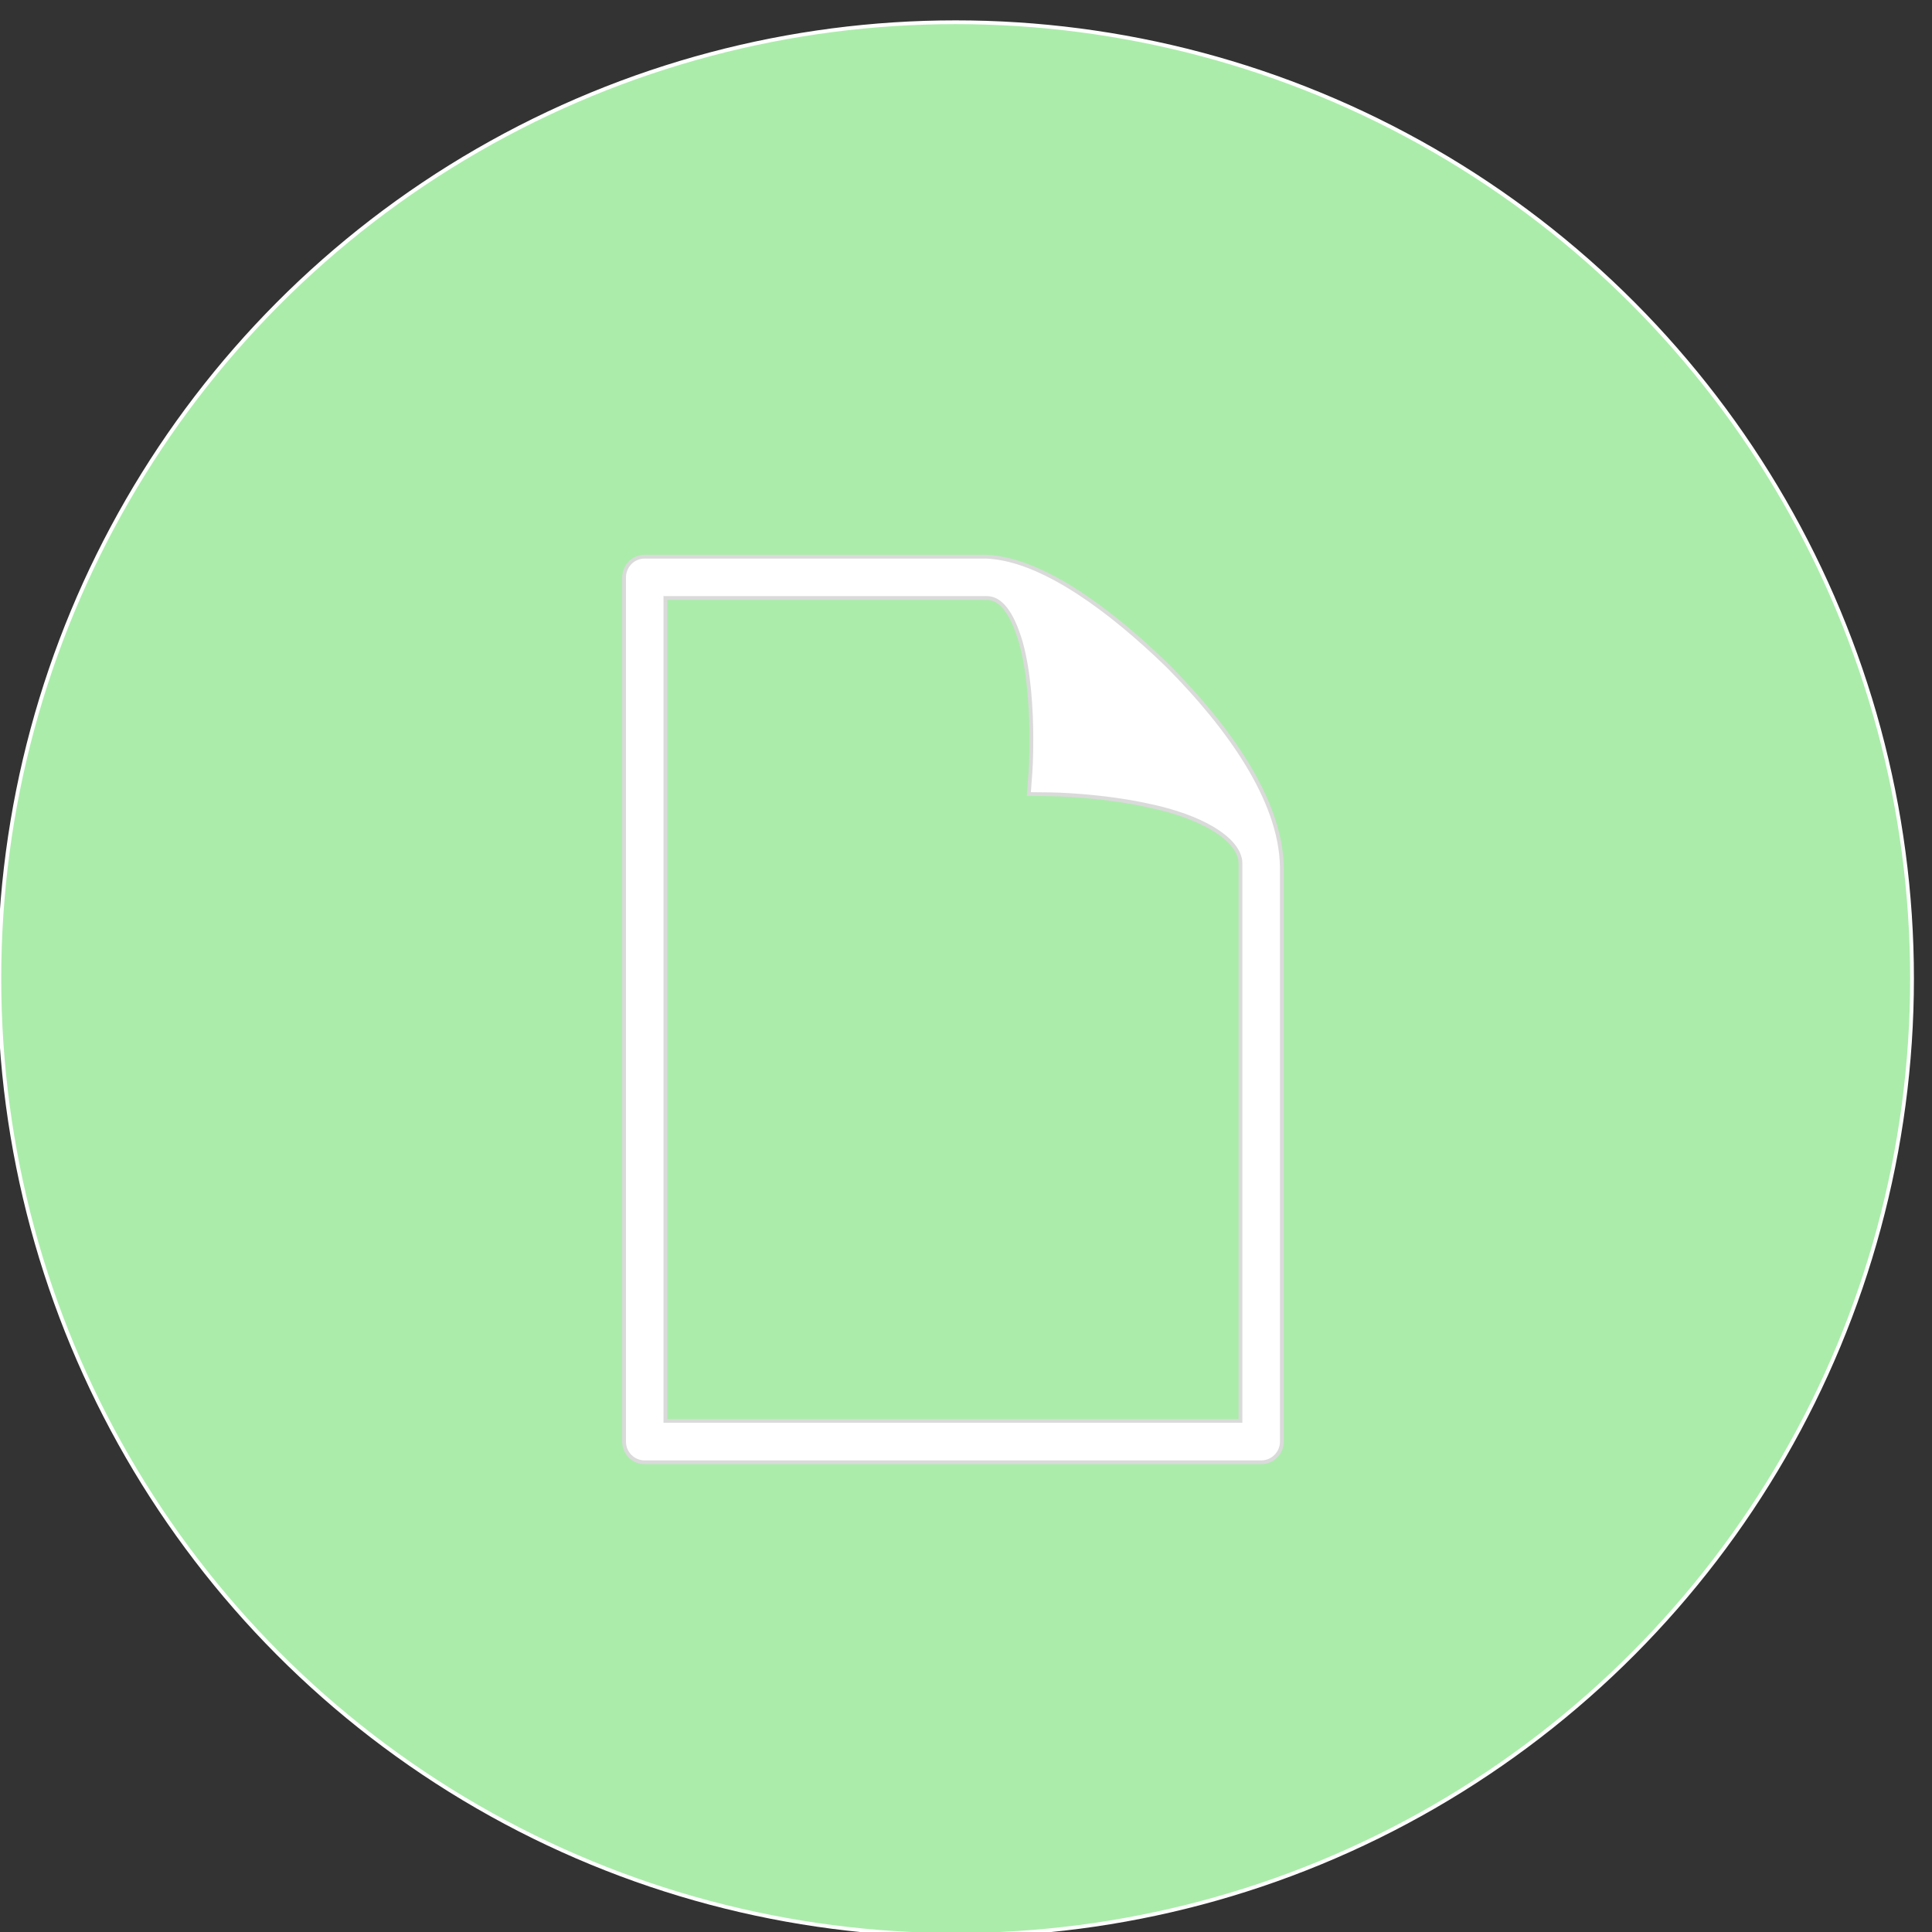 <svg xmlns="http://www.w3.org/2000/svg" xmlns:xlink="http://www.w3.org/1999/xlink" style="" version="1.1" xml:space="preserve" width="512" height="512"><rect width="100%" height="100%" fill="#333333" stroke="none"/><rect id="backgroundrect" width="100%" height="100%" x="0" y="0" fill="none" stroke="none"/><g class="currentLayer" style=""><title>Layer 1</title><circle cx="253.269" cy="259.333" r="253.44" id="svg_2" class="" fill="#abecab" fill-opacity="1" stroke="#ffffff" stroke-opacity="1"/><path fill="#ffffff" stroke="#dadada" stroke-dashoffset="" fill-rule="nonzero" marker-start="" marker-mid="" marker-end="" id="svg_1" d="M309.512,176.495 C293.998,161.427 277.267,149.356 263.541,147.71 C262.794,147.604 262.02,147.541 261.202,147.524 L170.872,147.524 C169.431,147.524 168.008,148.084 166.994,149.125 C165.988,150.139 165.392,151.562 165.392,153.012 L165.392,382.062 C165.392,383.503 165.953,384.882 166.994,385.931 C168.034,386.963 169.404,387.524 170.872,387.524 L334.222,387.524 C335.663,387.524 337.042,386.972 338.083,385.931 C339.124,384.891 339.702,383.512 339.702,382.062 L339.702,229.644 C339.381,211.951 325.523,192.658 309.512,176.495 zM328.725,376.556 L176.333,376.556 L176.333,158.465 L261.211,158.465 L261.211,158.483 C264.911,158.26 268.105,161.916 270.551,170.277 C272.775,178.239 273.335,188.619 273.326,195.815 C273.344,201.09 273.086,204.631 273.086,204.631 L272.65,210.43 L278.485,210.492 C278.512,210.492 291.97,210.653 305.171,213.65 C317.855,216.39 327.773,221.852 328.698,228.034 C328.734,228.585 328.743,229.137 328.734,229.653 L328.734,376.556 L328.725,376.556 z" style="color: rgb(122, 255, 250);" class="" fill-opacity="1" stroke-opacity="1"/></g></svg>